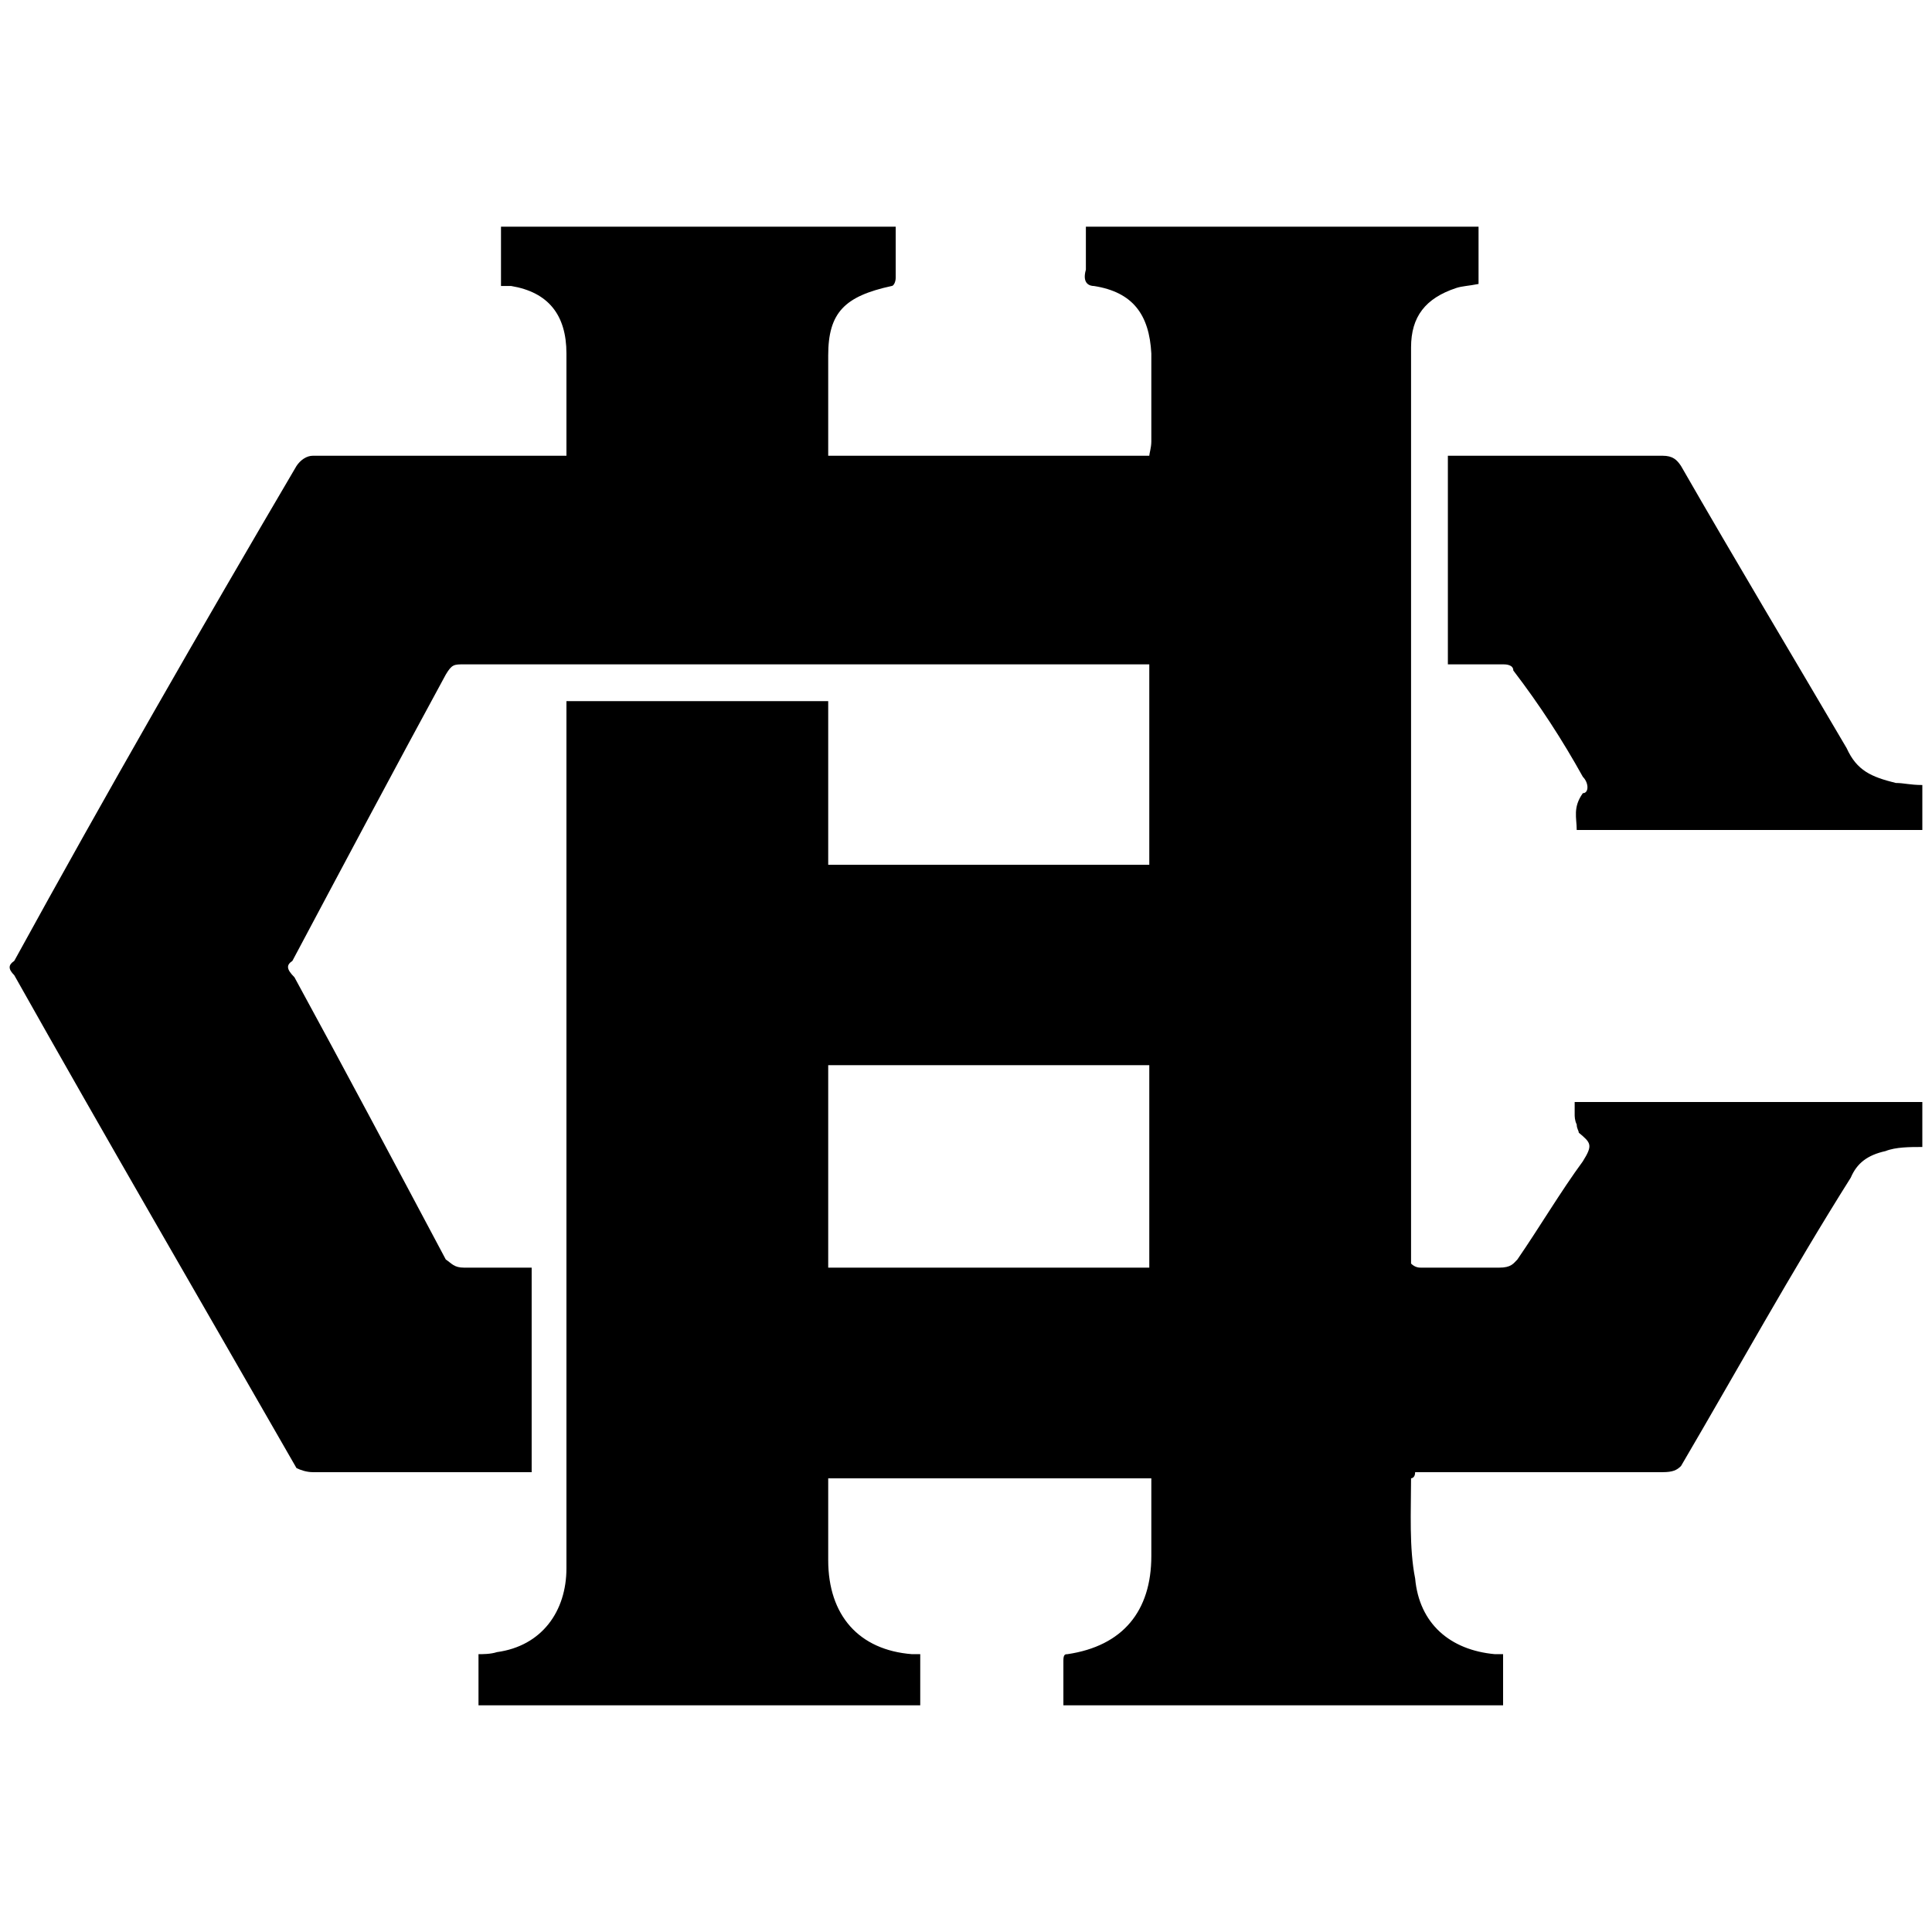 <svg xmlns="http://www.w3.org/2000/svg" width="1000" height="1000">
  <path d="M765.294 117.339v29.639c-5.292 1.058-8.468 1.058-11.644 2.117-15.878 5.292-23.287 14.82-23.287 30.697v474.225c2.117 2.117 4.234 2.117 5.292 2.117h40.225c6.35 0 7.41-2.117 9.527-4.234 11.643-16.937 22.229-34.932 33.873-50.81 5.292-8.468 4.234-9.527-2.117-14.82 0-1.058-1.059-2.116-1.059-4.234-1.058-2.117-1.058-4.234-1.058-5.292v-6.351h179.95v23.287c-6.35 0-13.76 0-19.053 2.117-9.527 2.117-14.82 6.352-17.995 13.761-30.698 48.693-59.278 100.561-87.859 149.254-2.117 2.117-4.234 3.176-9.526 3.176H732.48c0 3.175-2.117 3.175-2.117 3.175 0 16.937-1.059 35.99 2.117 51.869 2.117 23.288 17.995 37.048 41.283 39.166h4.234v26.463H550.41v-23.288c0-3.175 1.059-3.175 2.117-3.175 28.58-4.235 43.4-22.23 43.4-50.81v-40.225H428.68v42.342c0 28.58 15.879 46.575 43.4 48.693h4.235v26.463H247.67v-26.463c2.117 0 6.35 0 9.526-1.059 23.288-3.176 35.99-21.17 35.99-43.4v-448.82H428.68v84.683h166.19V343.866H240.26c-5.292 0-6.35 0-9.526 5.292-26.463 48.693-52.927 98.444-79.39 148.195-3.176 2.118-3.176 4.235 1.058 8.469 25.405 46.575 51.869 96.327 78.332 146.078 3.176 2.117 4.234 4.234 9.527 4.234h34.932v105.854H161.928c-3.176 0-6.351-1.059-8.468-2.117-49.751-86.8-98.444-170.425-146.078-255.108-3.176-3.175-3.176-5.292 0-7.41 47.634-86.8 96.327-171.483 146.078-256.166 2.117-3.175 5.292-5.292 8.468-5.292h131.259v-52.927c0-20.112-9.527-31.756-28.58-34.932h-5.293V117.34H463.61v26.463c0 2.117-1.058 4.234-2.117 4.234-24.346 5.293-32.815 13.761-32.815 35.99v51.869h166.19c0-1.059 1.06-4.234 1.06-7.41v-45.517c-1.06-20.112-9.527-31.756-29.64-34.932-2.117 0-6.35-1.058-4.234-8.468v-22.23zM428.68 656.134h166.19V551.339H428.68zm320.737-312.268V235.895h111.147c5.292 0 7.41 2.117 9.526 5.292 28.581 49.752 57.161 97.386 85.742 146.079 5.293 11.643 12.702 14.82 25.405 17.995 4.234 0 7.41 1.058 13.76 1.058v23.288H816.105c0-6.351-2.117-11.644 3.176-19.054 3.175 0 3.175-5.292 0-8.468-10.586-19.054-22.23-37.049-35.99-55.044 0-3.175-4.235-3.175-5.293-3.175z" style="fill:#000;fill-opacity:1;fill-rule:nonzero;stroke:none;"/>
</svg>
